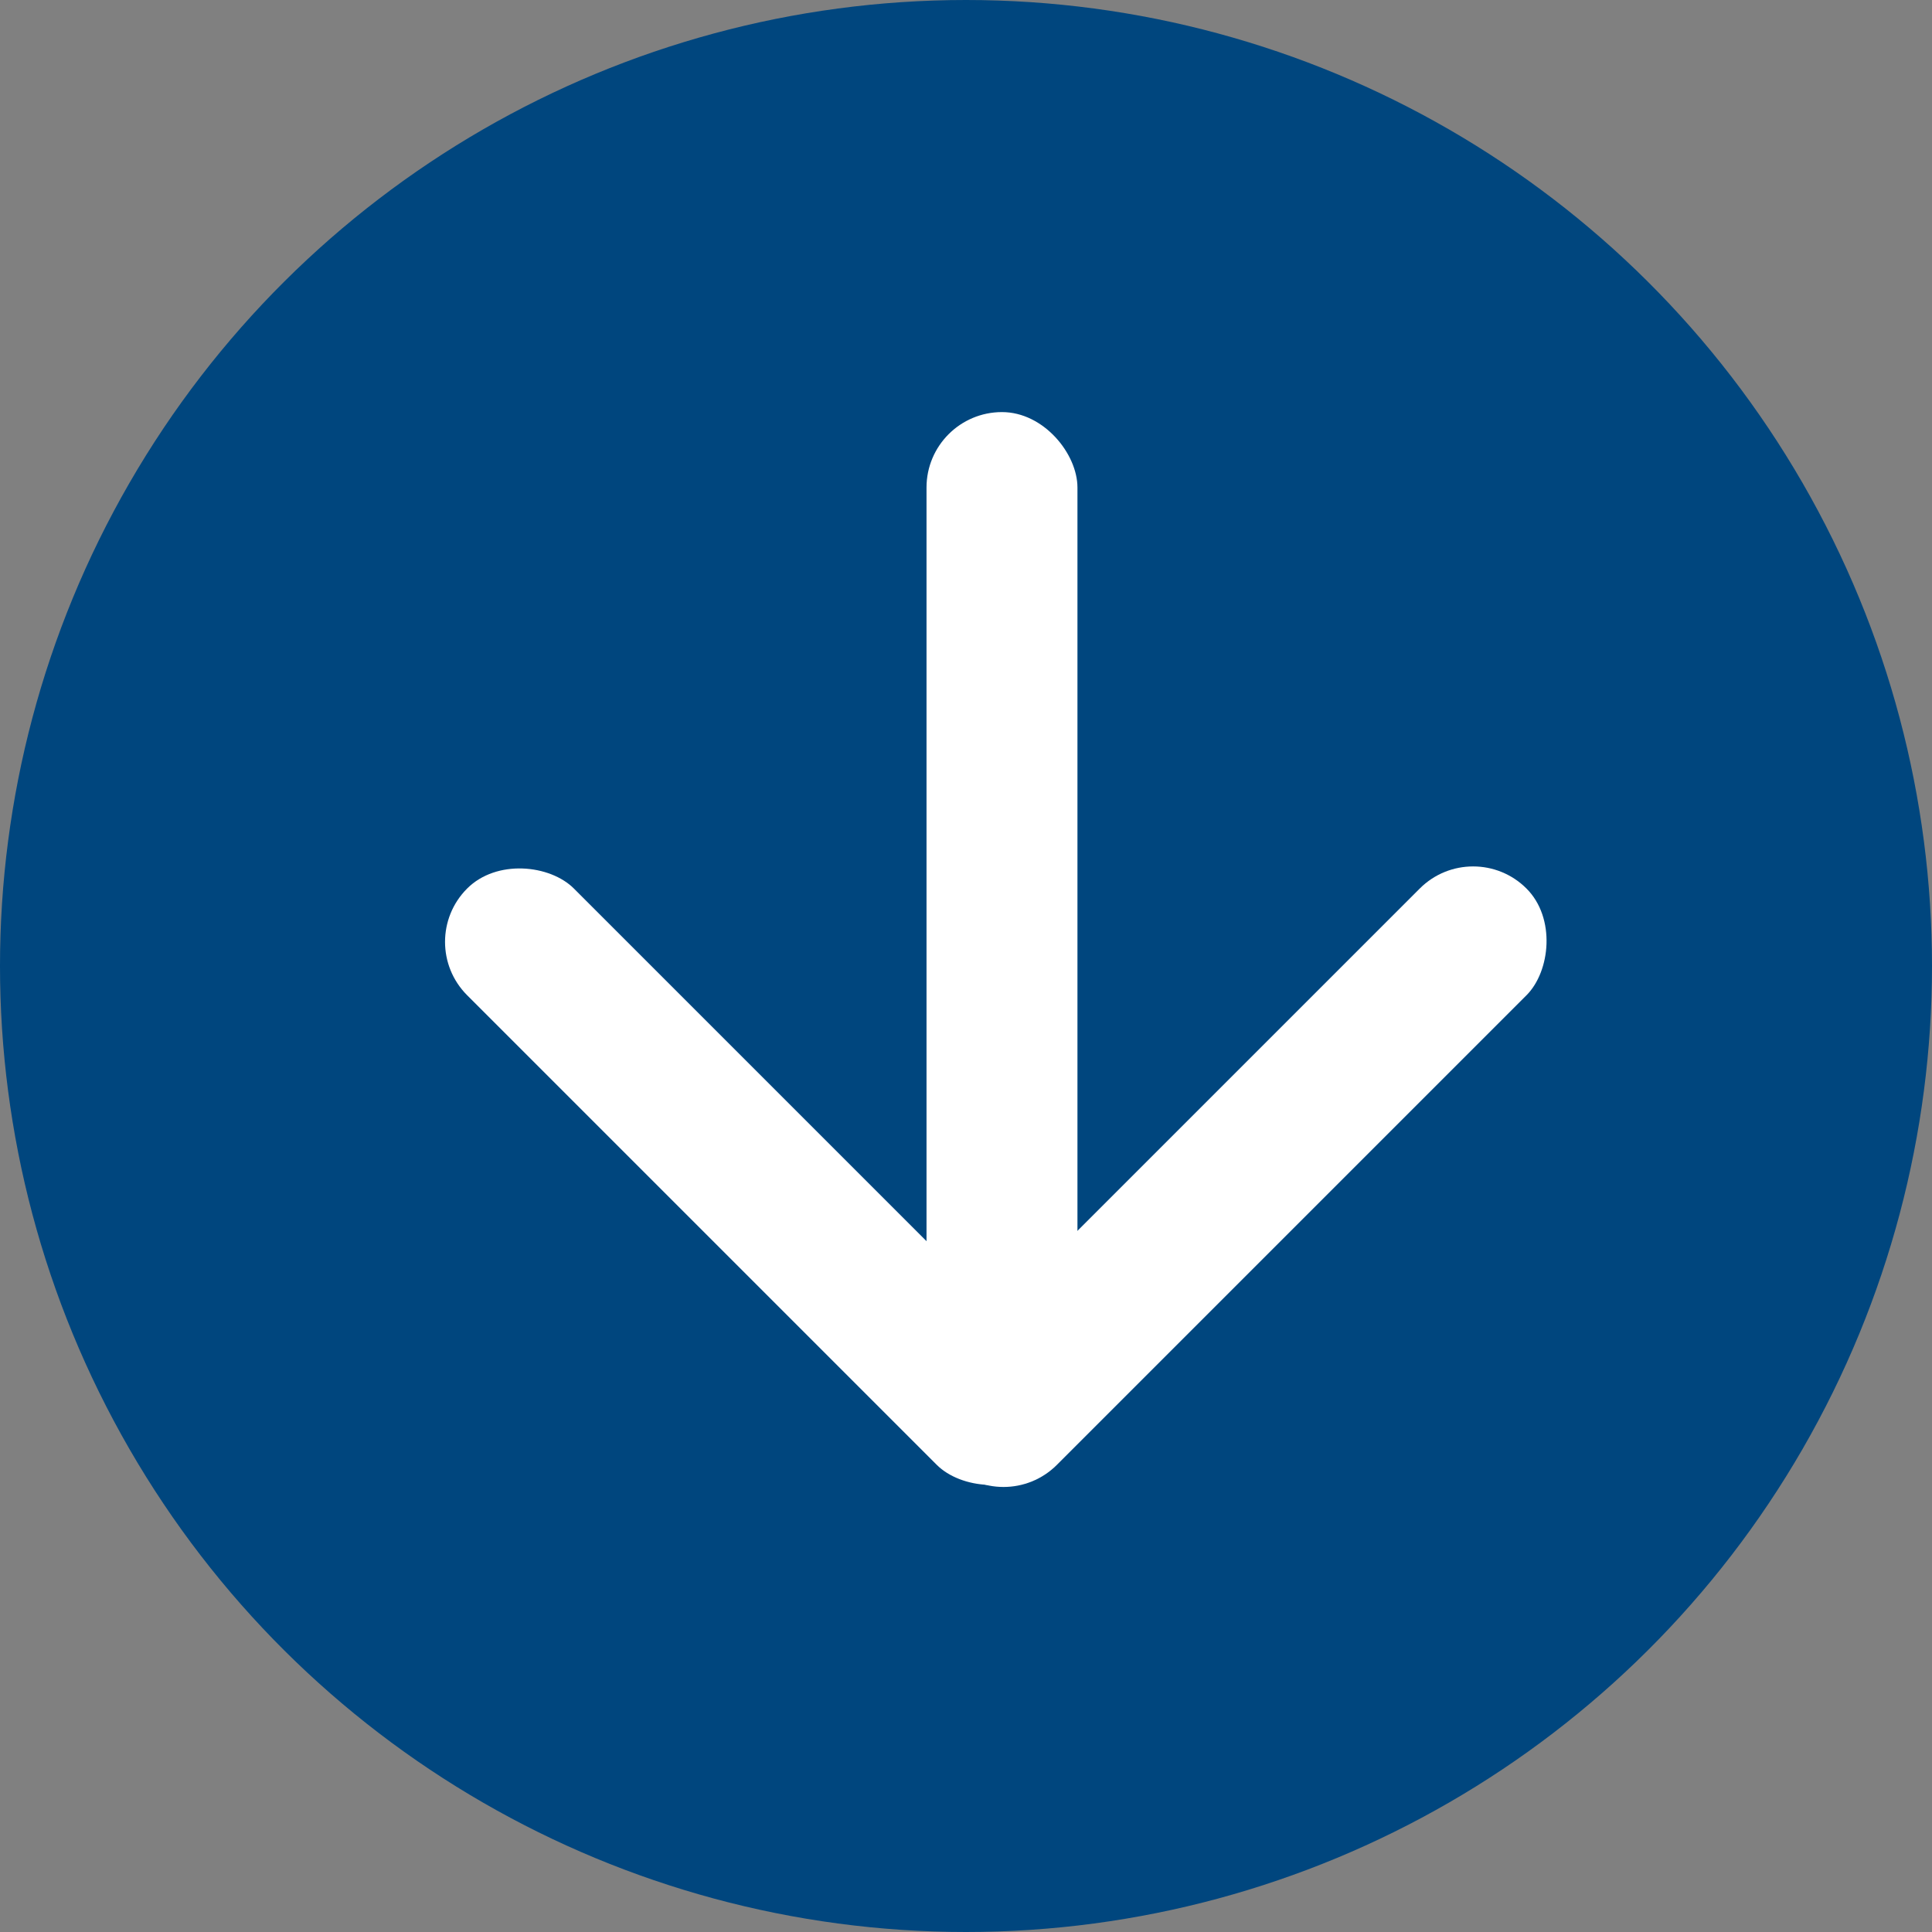 <svg xmlns="http://www.w3.org/2000/svg" xmlns:xlink="http://www.w3.org/1999/xlink" viewBox="0 0 64 64">
  <rect x="0" y="0" width="64" height="64" fill="#808080" stroke="none"/>
  <defs>
    <style>
      .cls-1, .cls-3 {
        fill: #00467e;
      }

      .cls-1 {
        stroke: #0077b5;
      }

      .cls-2 {
        clip-path: url(#clip-path);
      }

      .cls-4 {
        fill: #fff;
      }
    </style>
    <clipPath id="clip-path">
      <circle id="Ellipse_43" data-name="Ellipse 43" class="cls-1" cx="32" cy="32" r="32"/>
    </clipPath>
  </defs>
  <g id="Group_486" data-name="Group 486" transform="translate(-1013 391) rotate(-90)">
    <g id="Mask_Group_3" data-name="Mask Group 3" class="cls-2" transform="translate(327 1013)">
      <path id="Path_353" data-name="Path 353" class="cls-3" d="M80.587,12H20.651A9.646,9.646,0,0,0,11,21.651V81.486a9.646,9.646,0,0,0,9.651,9.651H80.486a9.646,9.646,0,0,0,9.651-9.651C90.238,16.368,85.87,12,80.587,12Z" transform="translate(-18.111 -20.127)"/>
    </g>
    <g id="Group_463" data-name="Group 463" transform="translate(-4.651 -0.308)">
      <rect id="Rectangle_366" data-name="Rectangle 366" class="cls-4" width="5" height="35" rx="2.5" transform="translate(382 1044) rotate(90)"/>
      <rect id="Rectangle_368" data-name="Rectangle 368" class="cls-4" width="5" height="27" rx="2.5" transform="translate(364.45 1027.015) rotate(45)"/>
      <rect id="Rectangle_369" data-name="Rectangle 369" class="cls-4" width="5" height="27" rx="2.5" transform="translate(367.985 1062.107) rotate(135)"/>
    </g>
  </g>
</svg>
